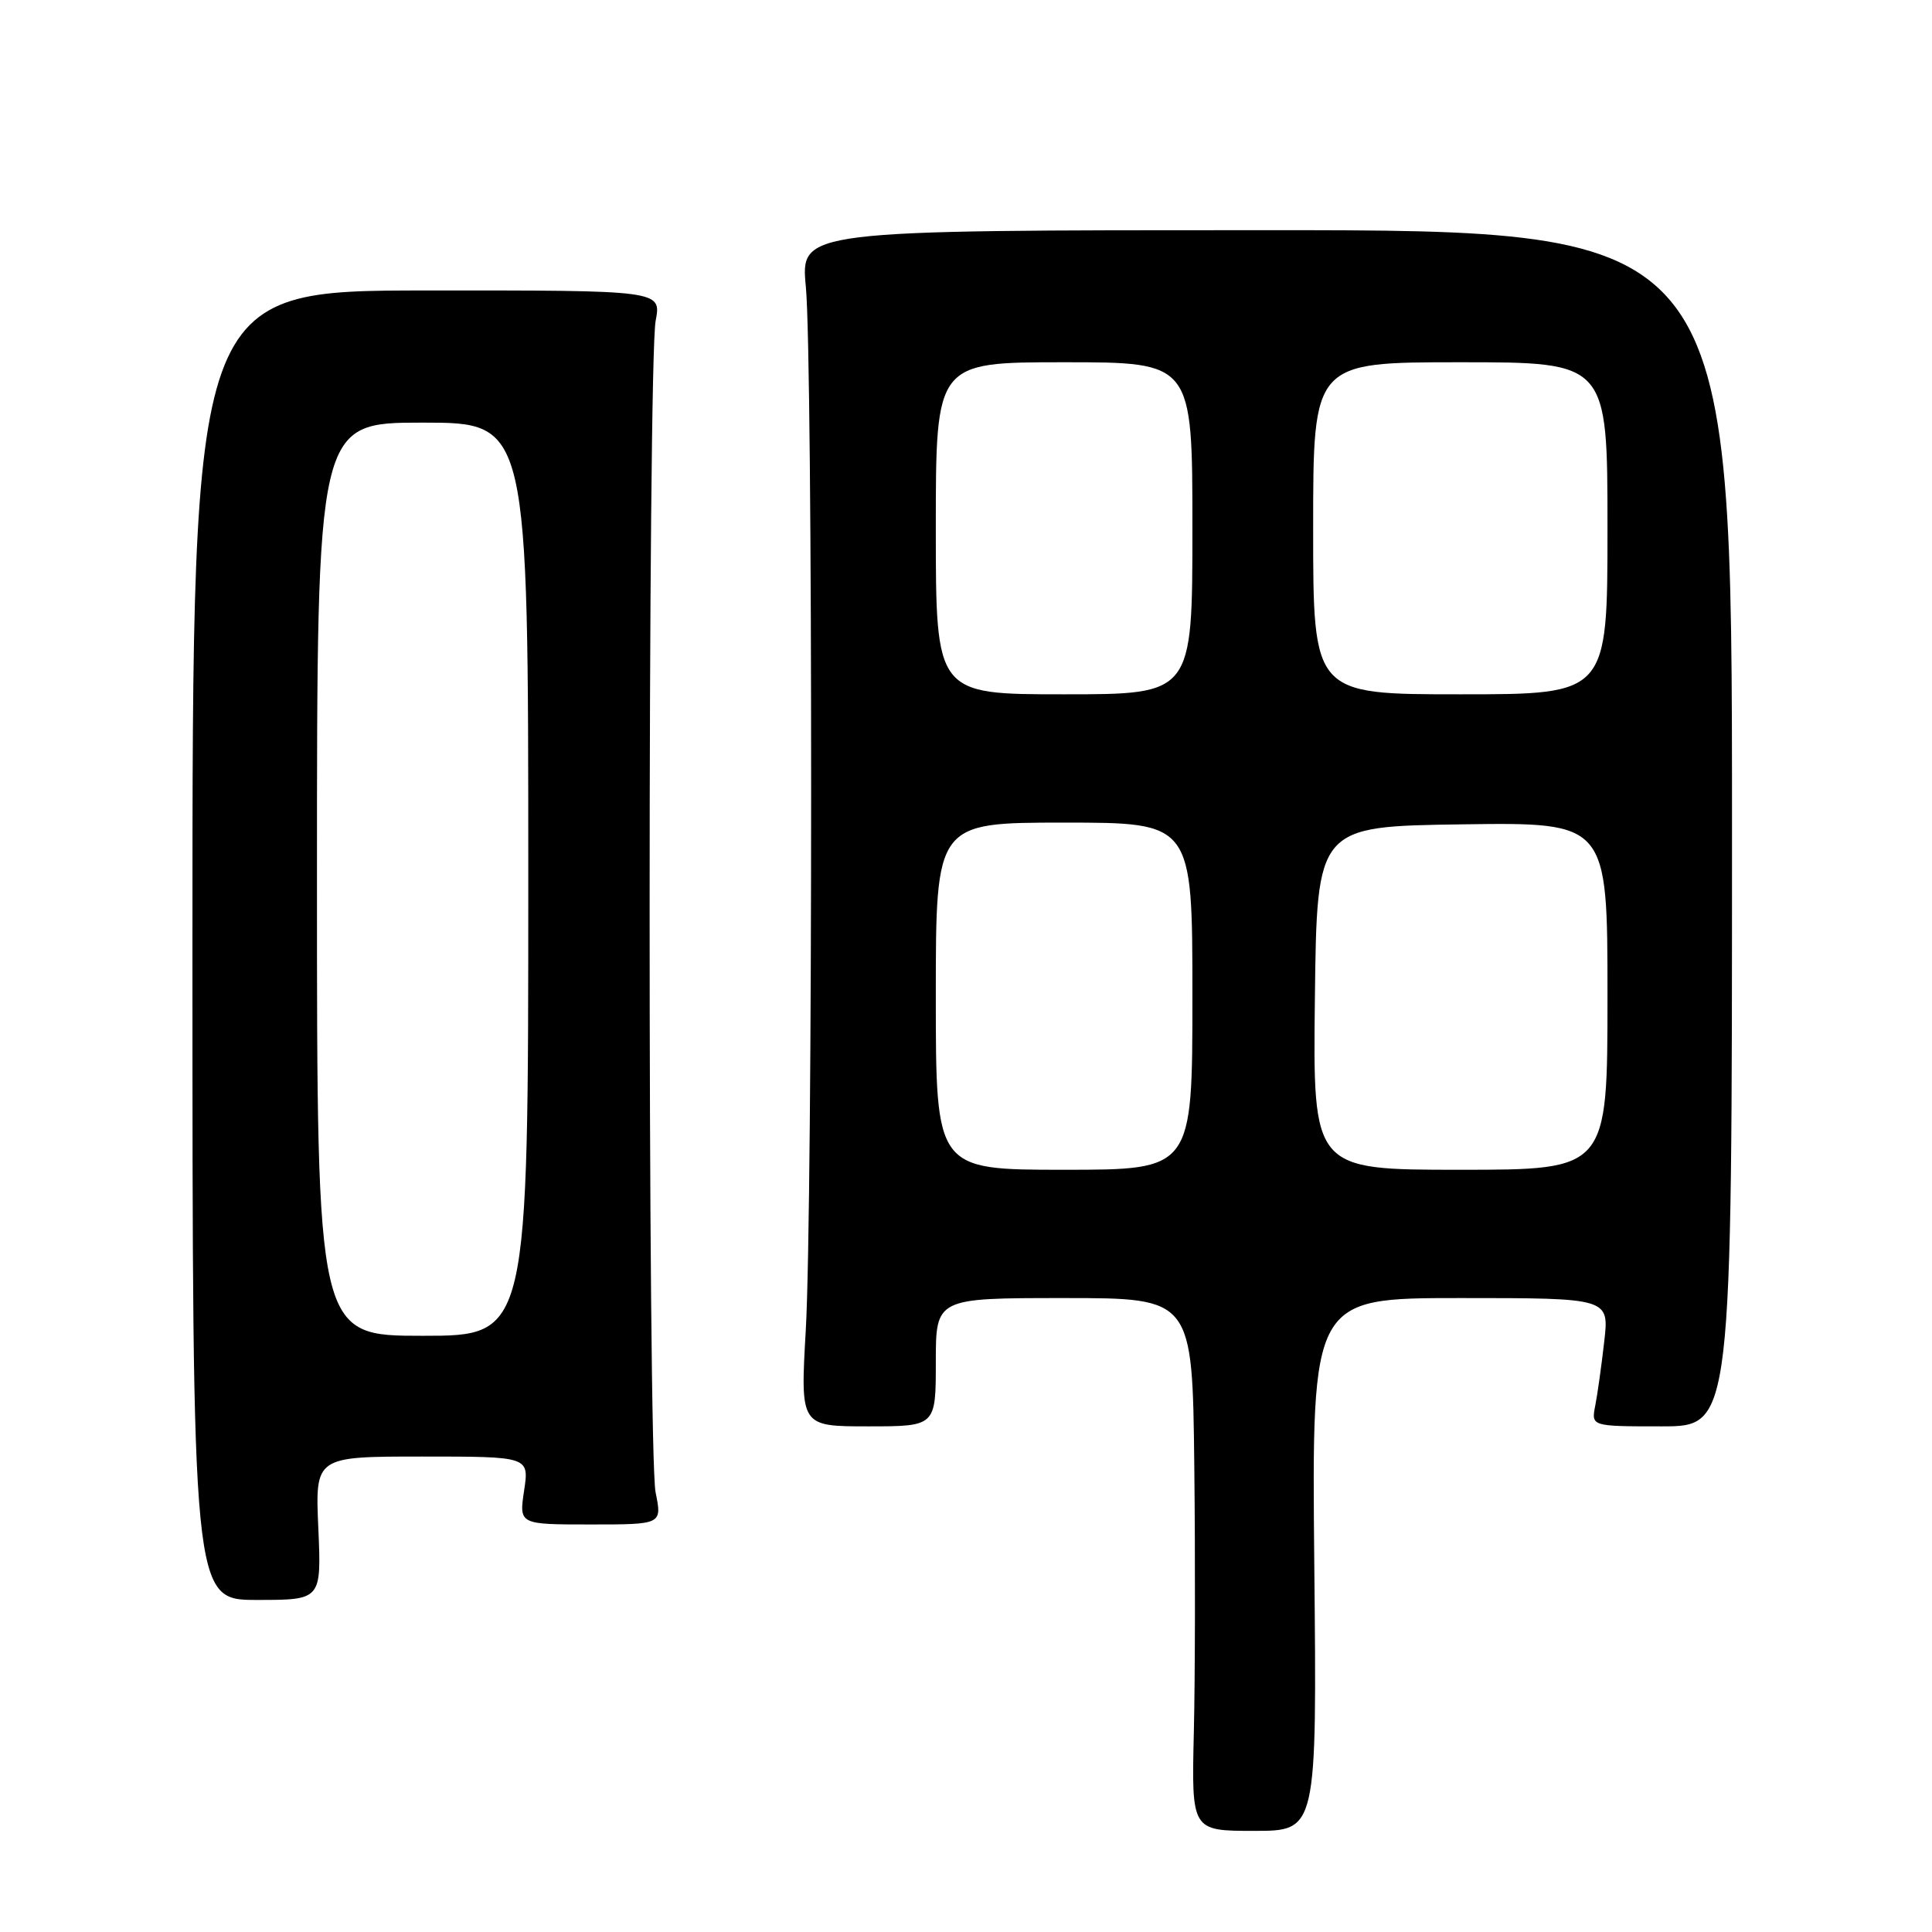 <?xml version="1.0" encoding="UTF-8" standalone="no"?>
<!DOCTYPE svg PUBLIC "-//W3C//DTD SVG 1.1//EN" "http://www.w3.org/Graphics/SVG/1.1/DTD/svg11.dtd" >
<svg xmlns="http://www.w3.org/2000/svg" xmlns:xlink="http://www.w3.org/1999/xlink" version="1.1" viewBox="0 0 256 256">
 <g >
 <path fill="currentColor"
d=" M 174.15 207.30 C 173.81 172.00 173.81 172.00 193.52 172.00 C 213.23 172.00 213.23 172.00 212.57 177.75 C 212.21 180.91 211.68 184.74 211.38 186.25 C 210.84 189.00 210.84 189.00 220.17 189.00 C 229.50 189.00 229.50 189.00 229.50 109.75 C 229.50 30.50 229.50 30.50 167.78 30.50 C 106.07 30.50 106.07 30.50 106.78 38.00 C 107.72 47.83 107.71 159.81 106.77 176.25 C 106.04 189.00 106.04 189.00 115.02 189.00 C 124.00 189.00 124.00 189.00 124.00 180.50 C 124.00 172.00 124.00 172.00 141.00 172.00 C 158.00 172.00 158.00 172.00 158.25 194.25 C 158.39 206.49 158.36 222.37 158.19 229.55 C 157.88 242.60 157.88 242.60 166.19 242.60 C 174.50 242.60 174.50 242.60 174.15 207.30 Z  M 42.18 202.50 C 41.76 193.00 41.76 193.00 55.94 193.00 C 70.12 193.00 70.12 193.00 69.45 197.50 C 68.77 202.00 68.77 202.00 78.25 202.00 C 87.73 202.00 87.73 202.00 86.87 197.75 C 85.81 192.52 85.82 48.06 86.88 42.49 C 87.64 38.47 87.64 38.47 56.57 38.49 C 25.50 38.50 25.50 38.50 25.50 125.25 C 25.50 212.00 25.50 212.00 34.05 212.00 C 42.59 212.00 42.59 212.00 42.18 202.50 Z  M 124.00 132.00 C 124.00 109.00 124.00 109.00 141.00 109.00 C 158.00 109.00 158.00 109.00 158.00 132.00 C 158.00 155.00 158.00 155.00 141.00 155.00 C 124.00 155.00 124.00 155.00 124.00 132.00 Z  M 174.23 132.25 C 174.50 109.50 174.50 109.50 193.75 109.23 C 213.00 108.96 213.00 108.96 213.00 131.98 C 213.00 155.00 213.00 155.00 193.48 155.00 C 173.96 155.00 173.96 155.00 174.23 132.25 Z  M 124.00 70.00 C 124.00 48.00 124.00 48.00 141.00 48.00 C 158.00 48.00 158.00 48.00 158.00 70.00 C 158.00 92.00 158.00 92.00 141.00 92.00 C 124.00 92.00 124.00 92.00 124.00 70.00 Z  M 174.00 70.00 C 174.00 48.00 174.00 48.00 193.50 48.00 C 213.00 48.00 213.00 48.00 213.00 70.00 C 213.00 92.00 213.00 92.00 193.50 92.00 C 174.00 92.00 174.00 92.00 174.00 70.00 Z  M 42.00 116.50 C 42.00 56.00 42.00 56.00 56.00 56.00 C 70.00 56.00 70.00 56.00 70.00 116.50 C 70.00 177.00 70.00 177.00 56.00 177.00 C 42.00 177.00 42.00 177.00 42.00 116.50 Z "/>
</g>
</svg>